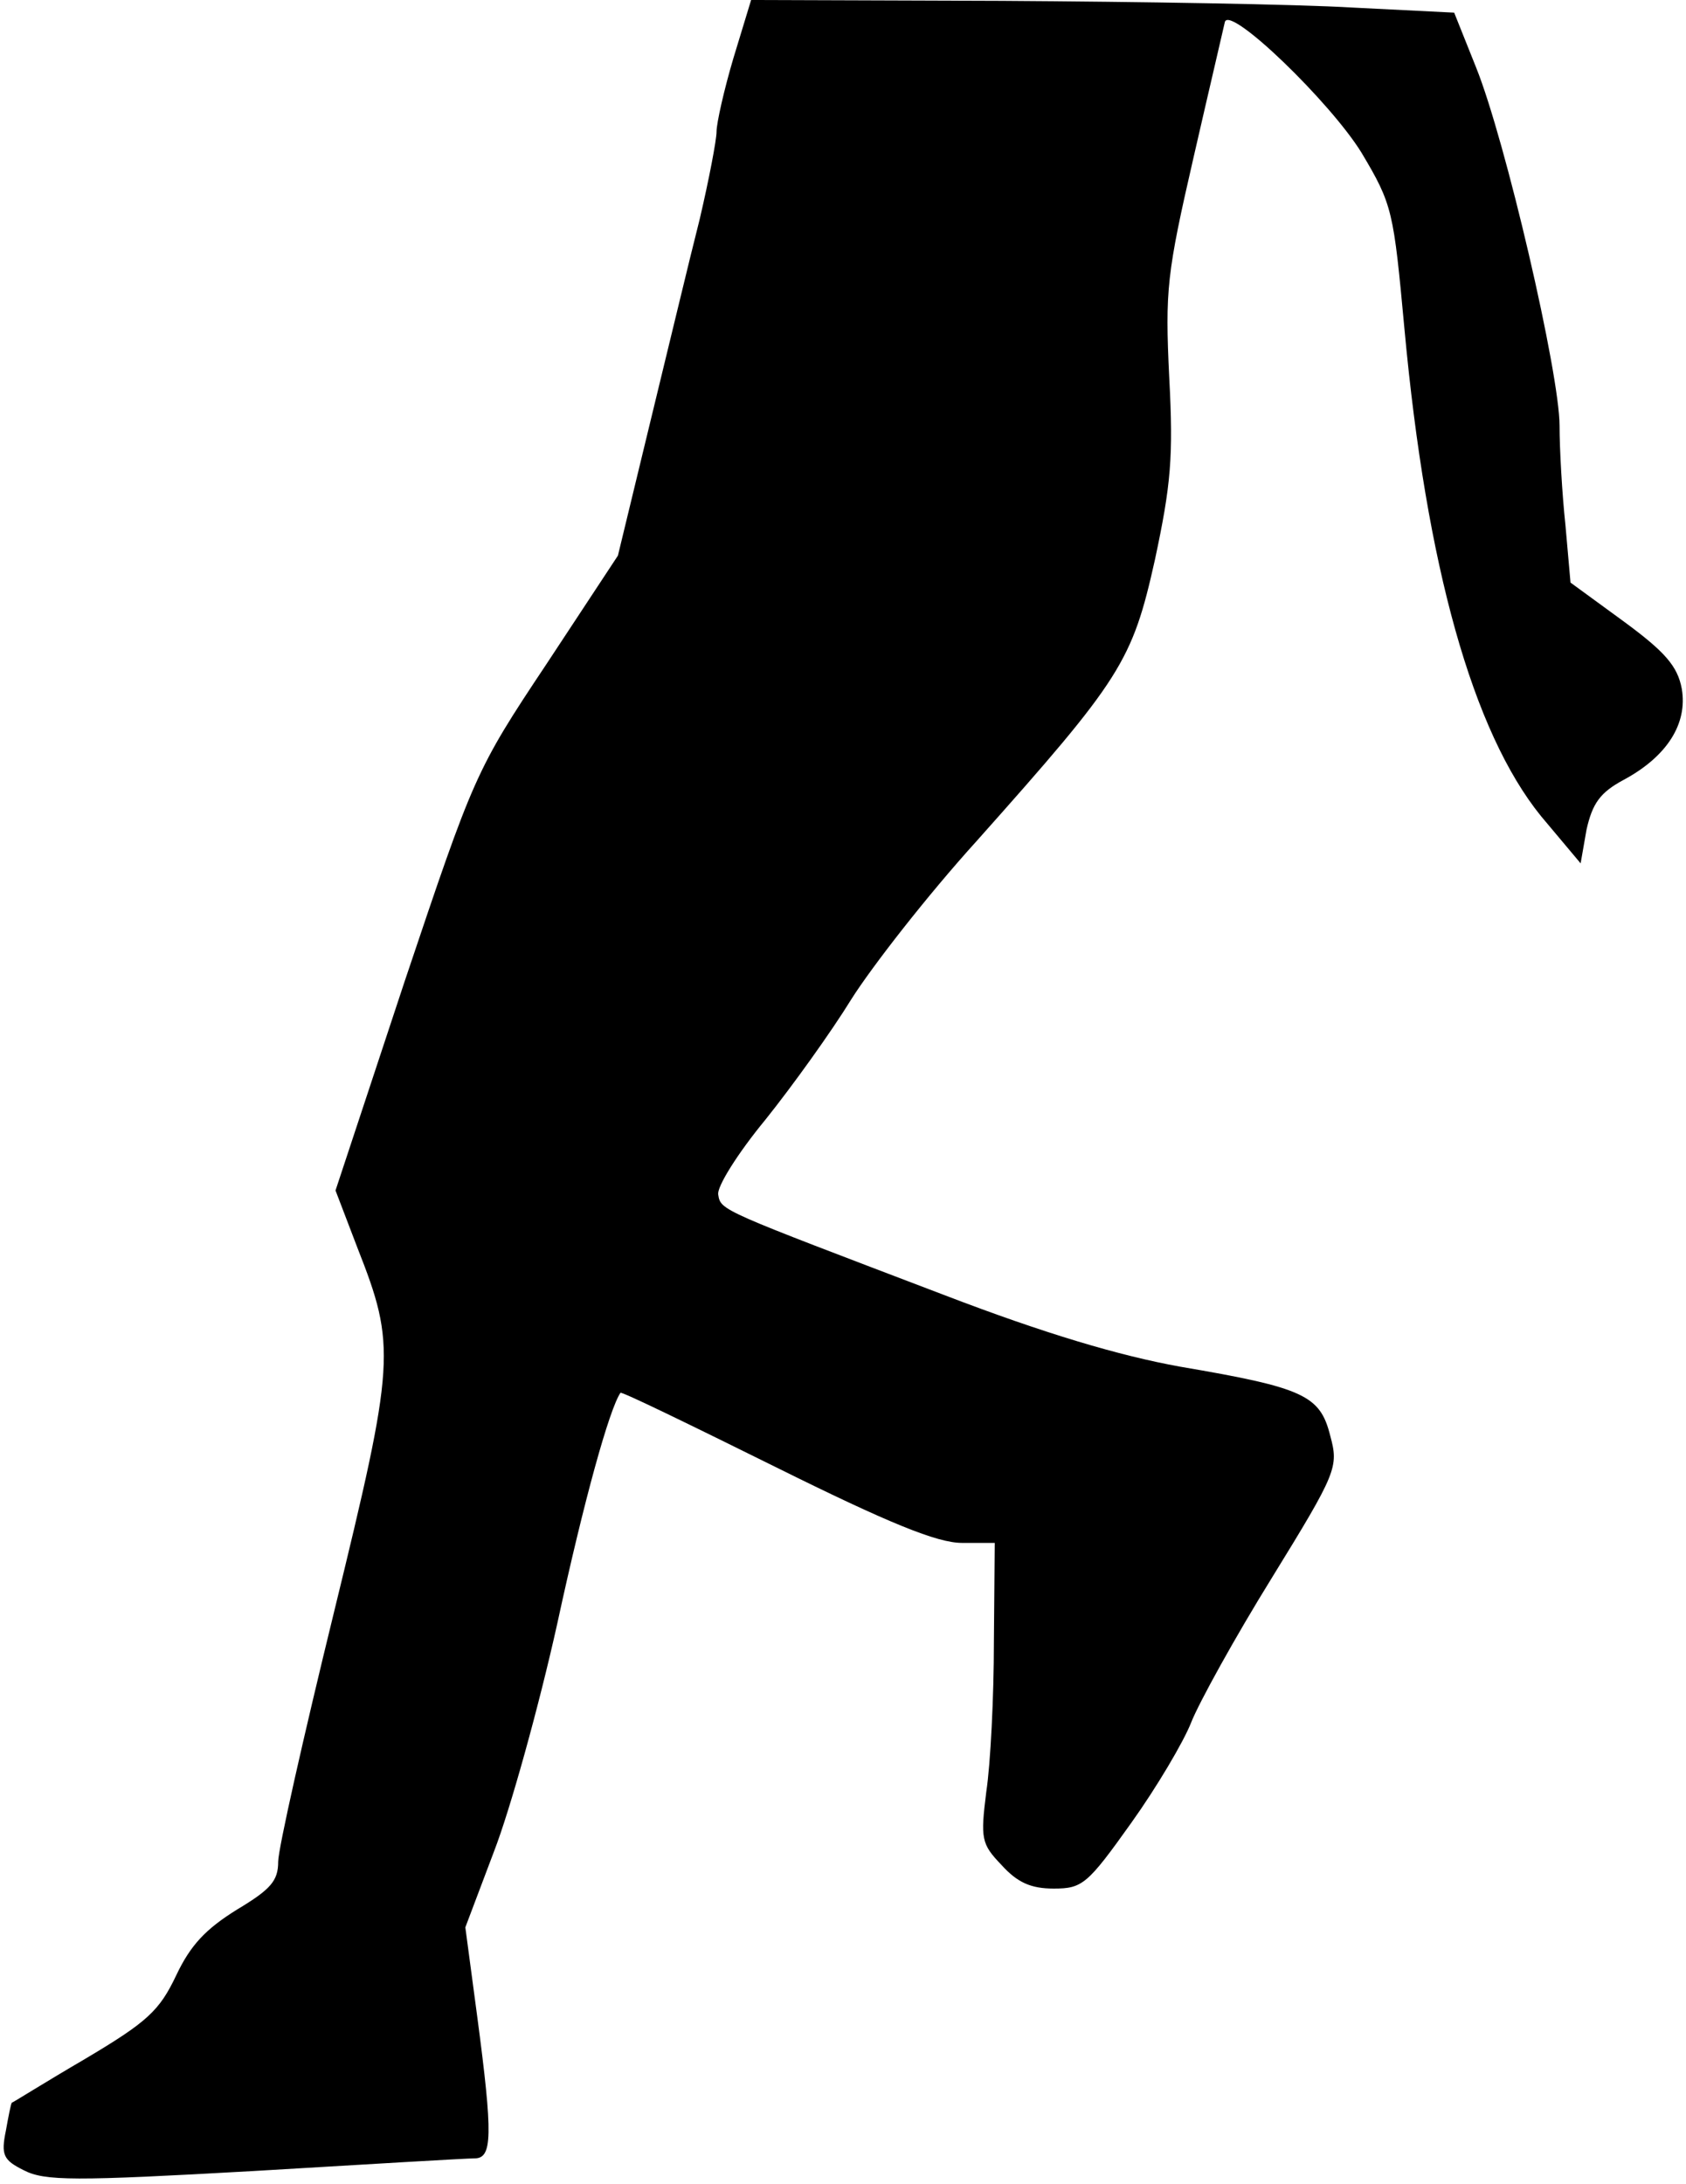 <?xml version="1.0" standalone="no"?>
<!DOCTYPE svg PUBLIC "-//W3C//DTD SVG 20010904//EN"
 "http://www.w3.org/TR/2001/REC-SVG-20010904/DTD/svg10.dtd">
<svg version="1.0" xmlns="http://www.w3.org/2000/svg"
 width="200pt" height="259pt" viewBox="0 0 200 259"
 preserveAspectRatio="xMidYMid meet">
<g transform="translate(0,259) scale(0.1,-0.1)"
fill="#000000" stroke="none">
<path fill="#000000" stroke="none" d="M870 2521 c-11 -37 -20 -77 -20 -87 0
-10 -9 -57 -20 -104 -12 -47 -38 -156 -59 -242 l-38 -157 -85 -129 c-84 -126
-86 -132 -168 -376 l-82 -248 26 -68 c46 -117 45 -134 -28 -433 -36 -147 -66
-280 -66 -295 0 -23 -9 -33 -49 -57 -37 -23 -55 -42 -72 -78 -20 -42 -34 -55
-108 -99 -48 -28 -86 -52 -87 -52 -1 -1 -4 -16 -7 -33 -6 -29 -3 -35 21 -47
25 -13 60 -13 273 -1 134 8 252 15 262 15 21 0 22 26 3 169 l-14 105 34 90
c19 49 53 171 75 270 32 148 62 255 75 274 1 2 83 -38 184 -88 135 -67 192
-90 221 -90 l39 0 -1 -117 c0 -65 -4 -145 -9 -178 -7 -56 -6 -62 18 -87 19
-21 35 -28 62 -28 34 0 40 5 92 78 30 42 62 96 71 119 9 23 52 101 96 172 77
125 79 131 69 168 -12 48 -31 57 -178 82 -72 13 -160 39 -280 85 -265 101
-265 100 -268 119 -2 9 23 49 56 89 32 40 78 104 102 143 24 38 90 123 149
188 171 192 184 212 211 333 19 89 22 122 17 216 -5 104 -3 123 29 262 19 83
36 155 37 160 6 20 125 -95 162 -155 37 -62 38 -69 51 -209 26 -282 81 -478
162 -578 l47 -56 7 40 c7 31 16 44 44 59 52 28 76 67 69 108 -5 27 -20 44 -69
80 l-63 46 -6 68 c-4 37 -7 91 -7 118 0 62 -64 338 -99 425 l-26 65 -120 6
c-66 4 -254 7 -417 8 l-297 1 -21 -69z"/>
</g>
</svg>
